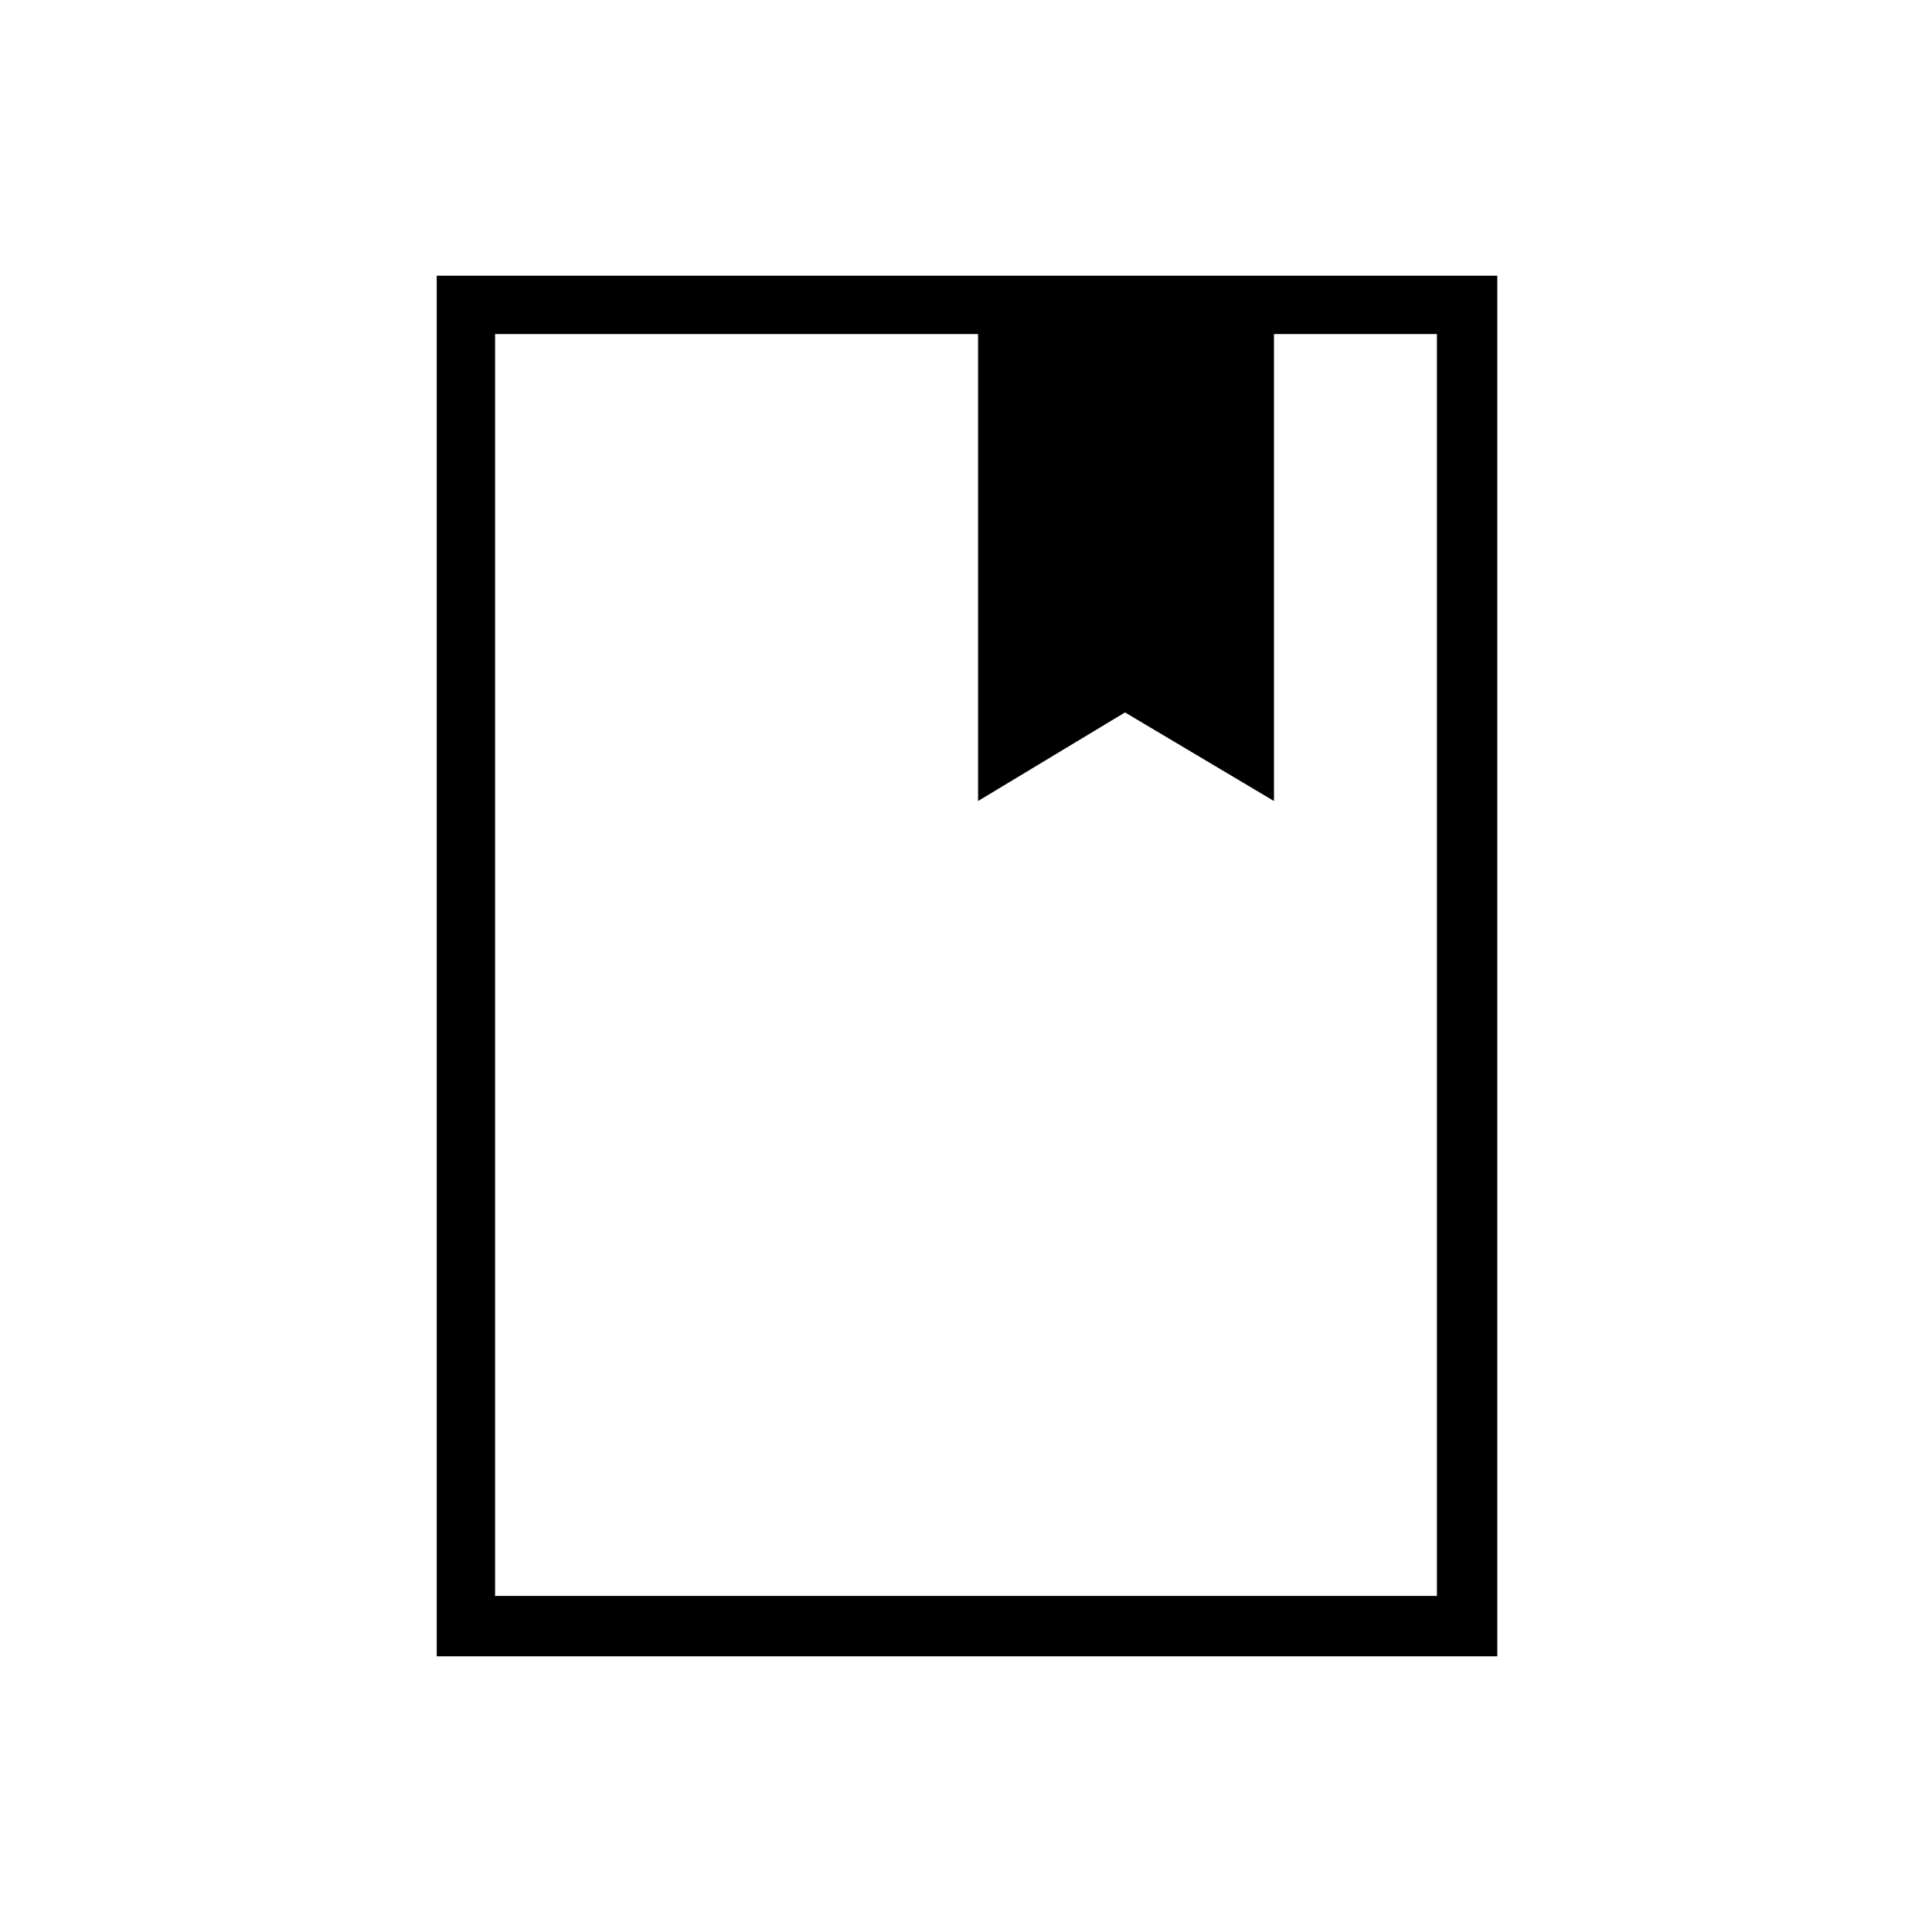 <svg xmlns="http://www.w3.org/2000/svg" height="20" width="20"><path d="M4.521 17.146V2.854H15.5v14.292Zm.604-.625h9.75V3.458h-1.687v4.834l-1.542-.917-1.521.917V3.458h-5Zm5-13.063H13.188Zm-5 0h9.75-9.75Z"/></svg>